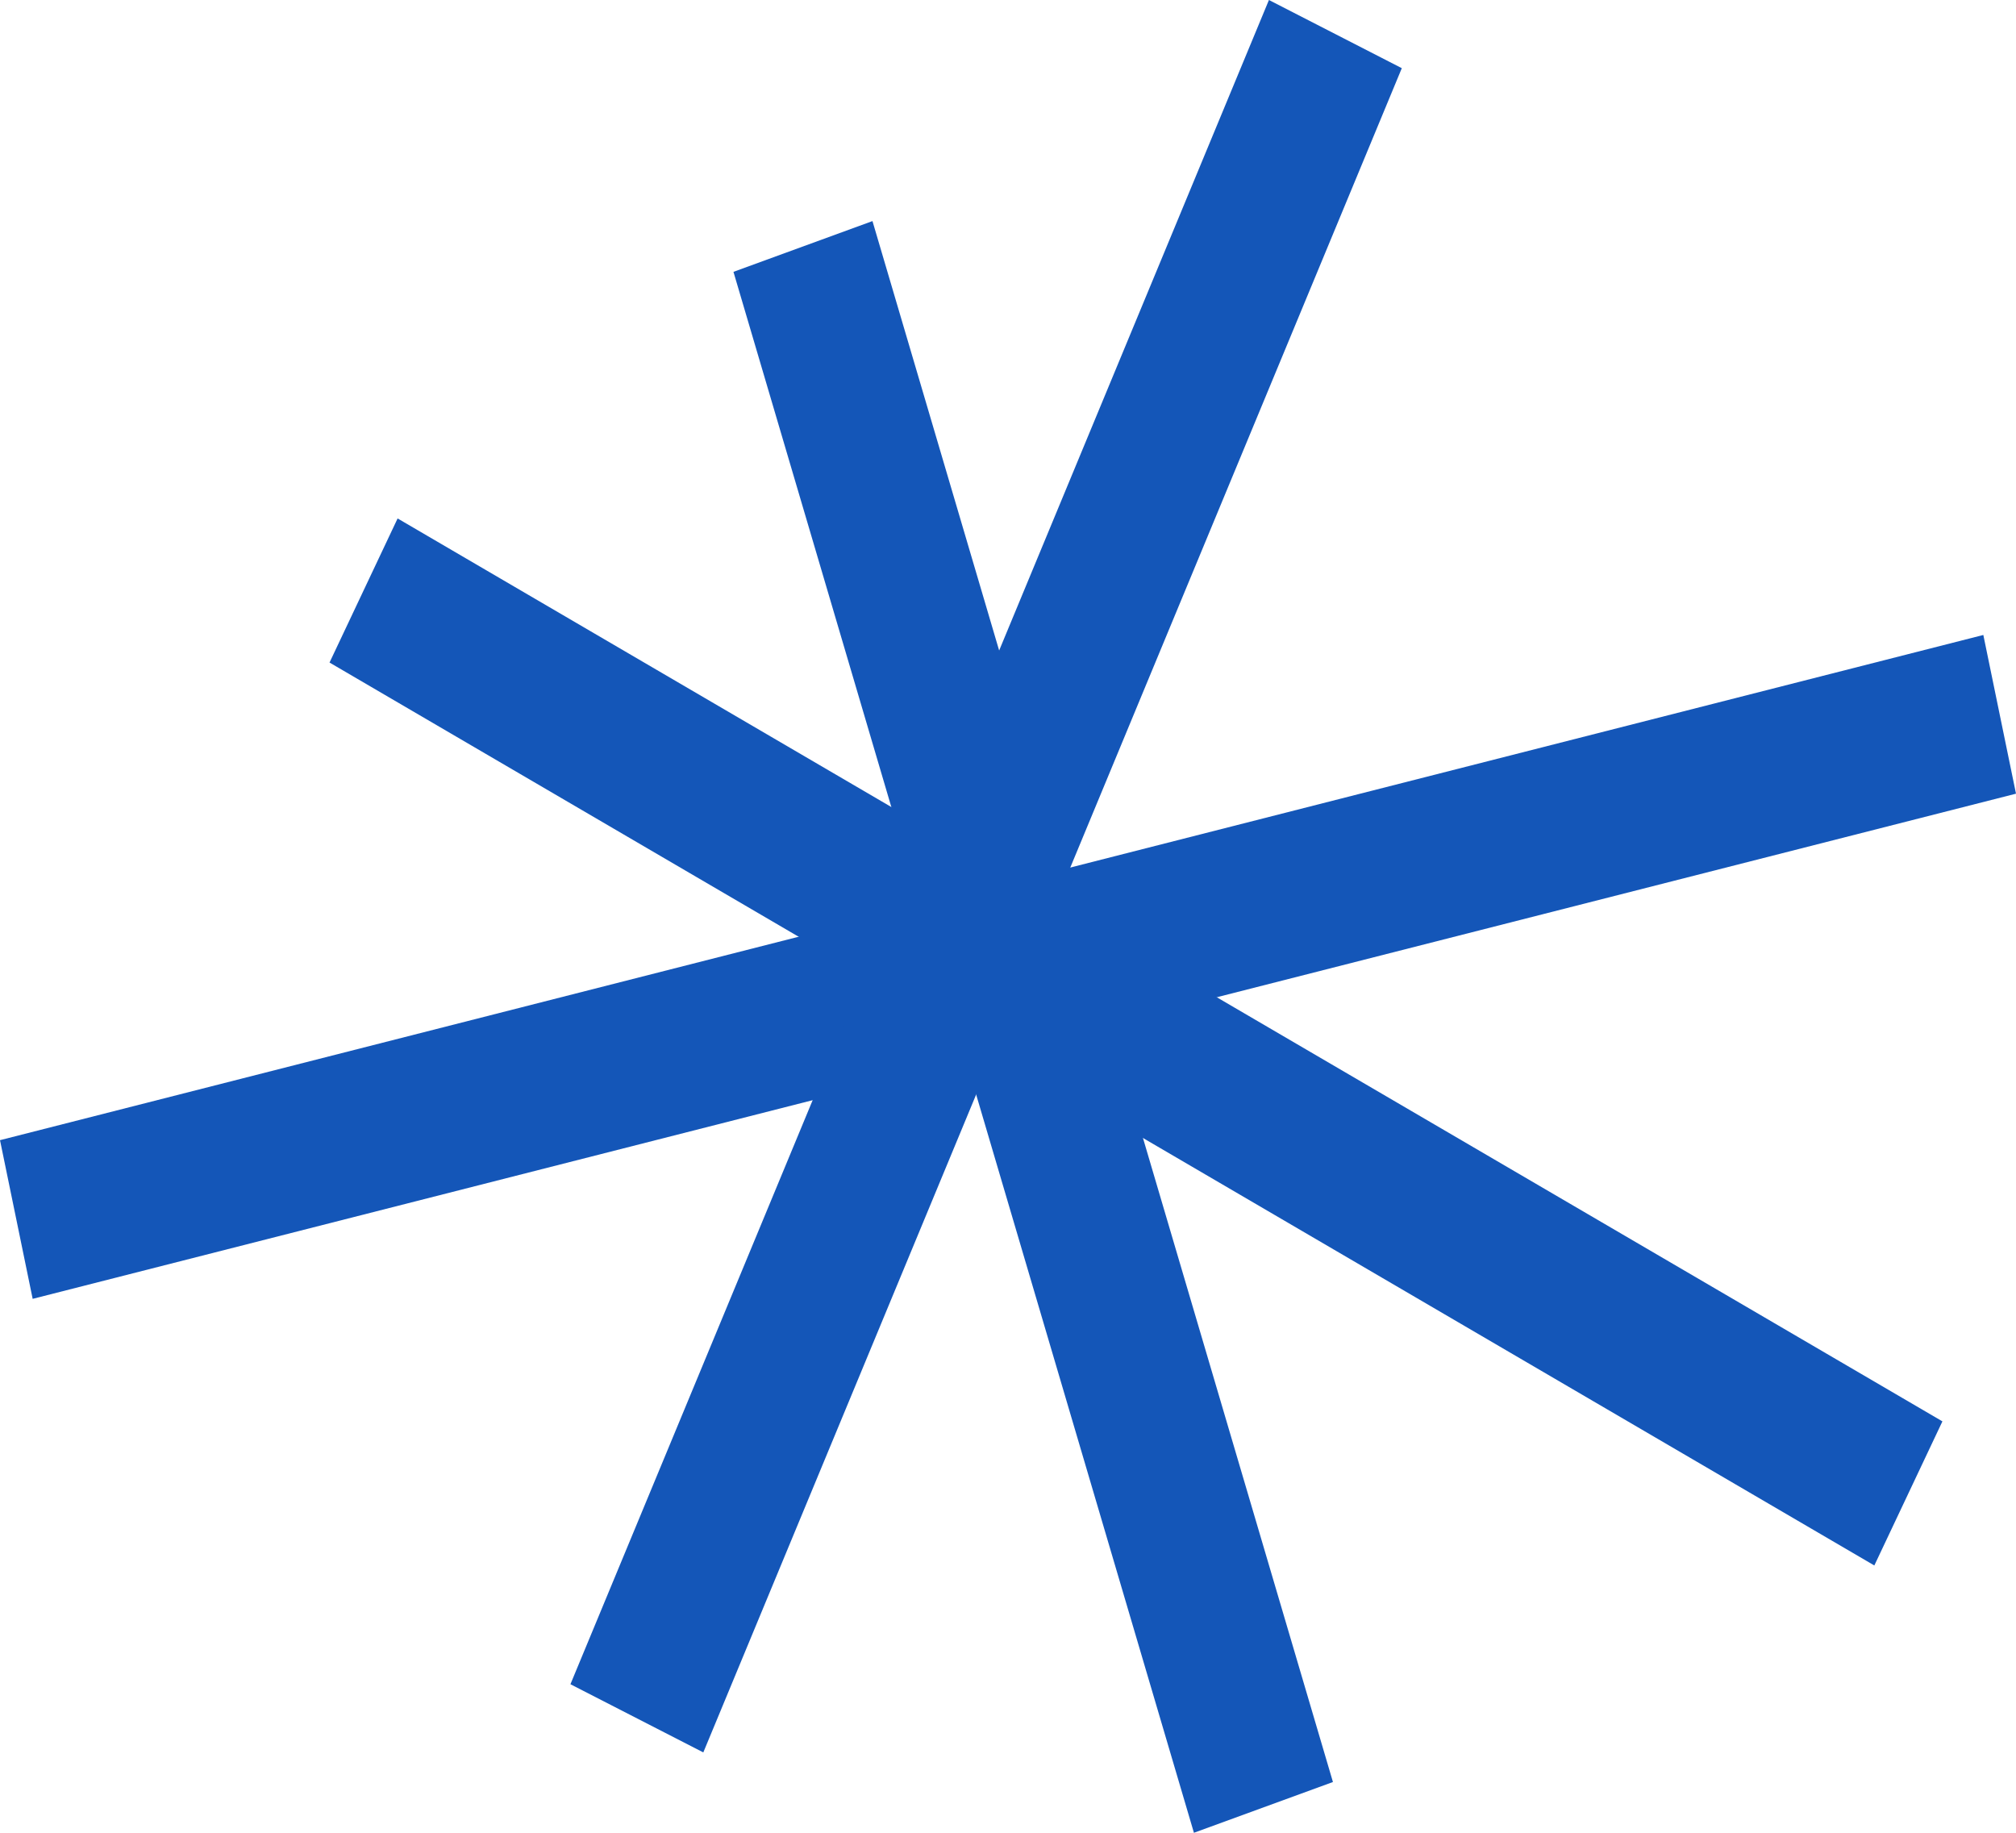 <svg width="44" height="40" viewBox="0 0 44 40" fill="none" xmlns="http://www.w3.org/2000/svg">
<path d="M7.65558e-05 24.884L0.713 28.347L44 17.322L43.287 13.858L7.65558e-05 24.884Z" fill="#1456B8"/>
<path d="M8.678 11.315L7.192 14.46L40.908 34.166L42.394 31.021L8.678 11.315Z" fill="#1456B8"/>
<path d="M30.595 1.488L27.695 0L12.45 36.758L15.35 38.246L30.595 1.488Z" fill="#1456B8"/>
<path d="M19.042 4.825L16.008 5.933L26.058 40L29.092 38.892L19.042 4.825Z" fill="#1456B8"/>
</svg>
